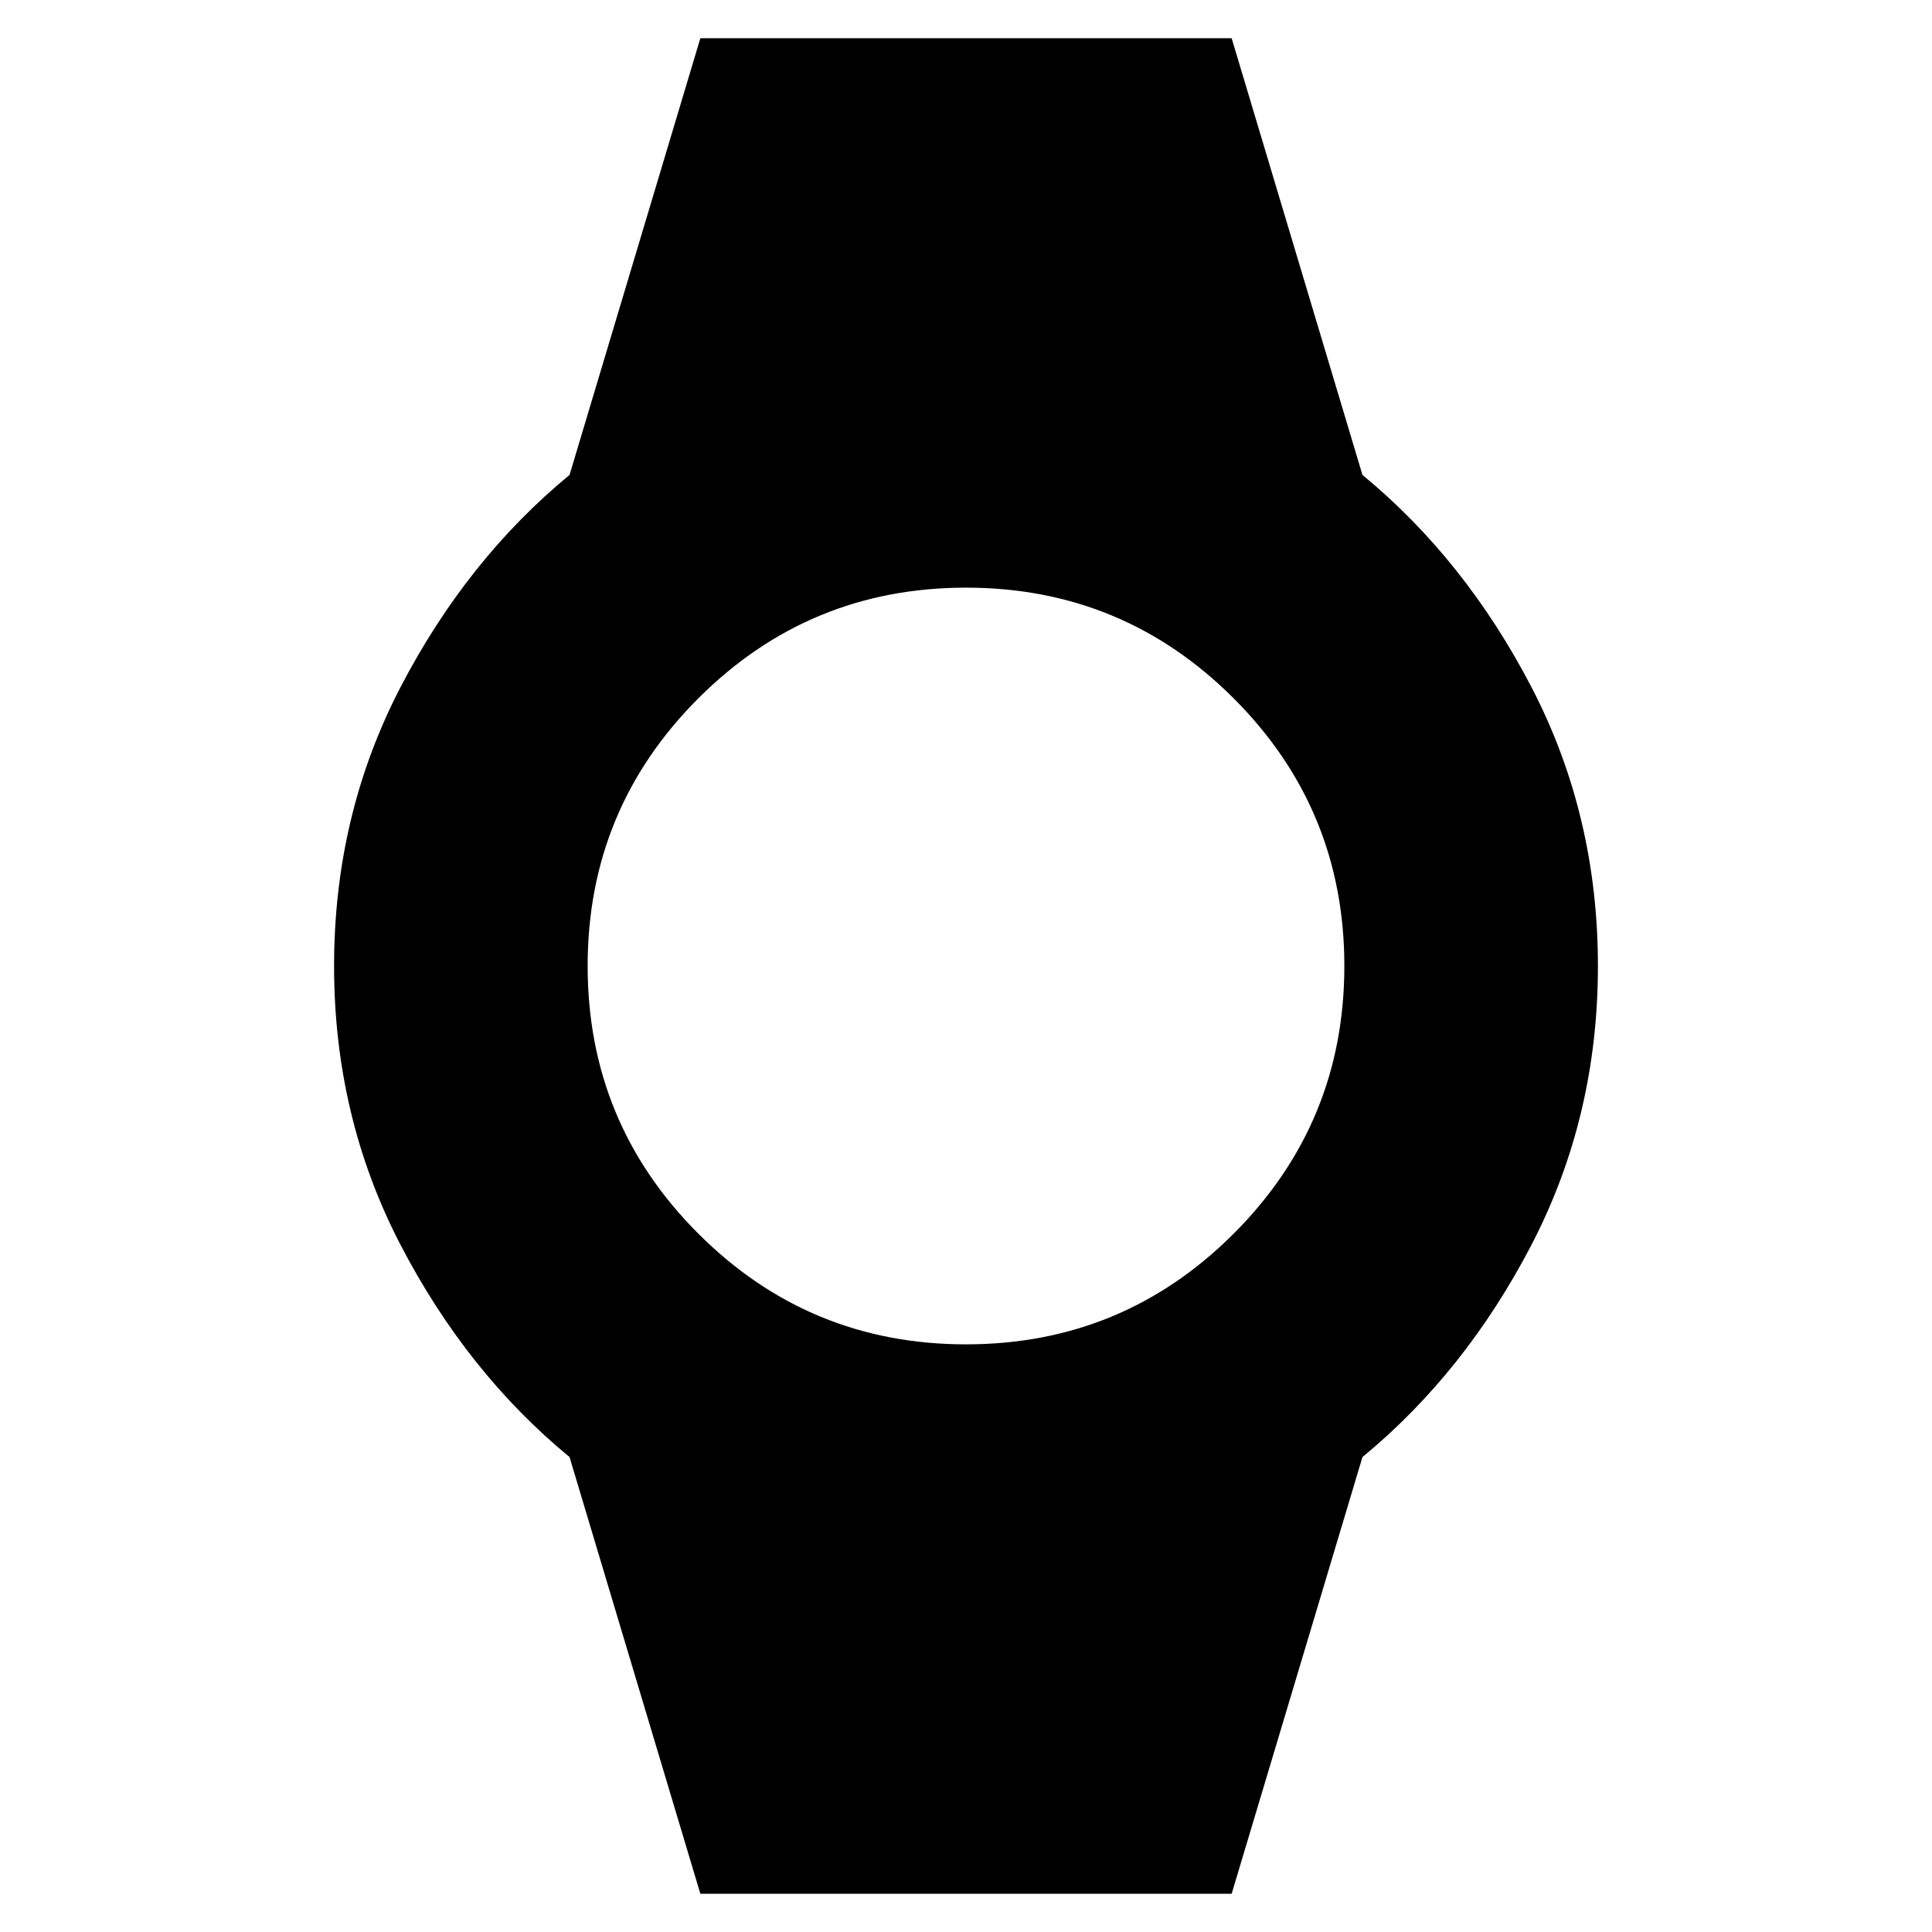<svg xmlns="http://www.w3.org/2000/svg" height="24" width="24"><path d="M8.7 23.525 7.075 18.1q-1.275-1.05-2.1-2.637Q4.15 13.875 4.15 12t.825-3.463Q5.8 6.95 7.075 5.9L8.7.475h6.6L16.925 5.9q1.275 1.05 2.1 2.637.825 1.588.825 3.463t-.825 3.463q-.825 1.587-2.1 2.637L15.3 23.525ZM12 16.7q1.95 0 3.325-1.375Q16.7 13.95 16.7 12q0-1.95-1.375-3.325Q13.95 7.3 12 7.3q-1.95 0-3.325 1.375Q7.3 10.05 7.3 12q0 1.95 1.375 3.325Q10.05 16.7 12 16.7Z"/></svg>